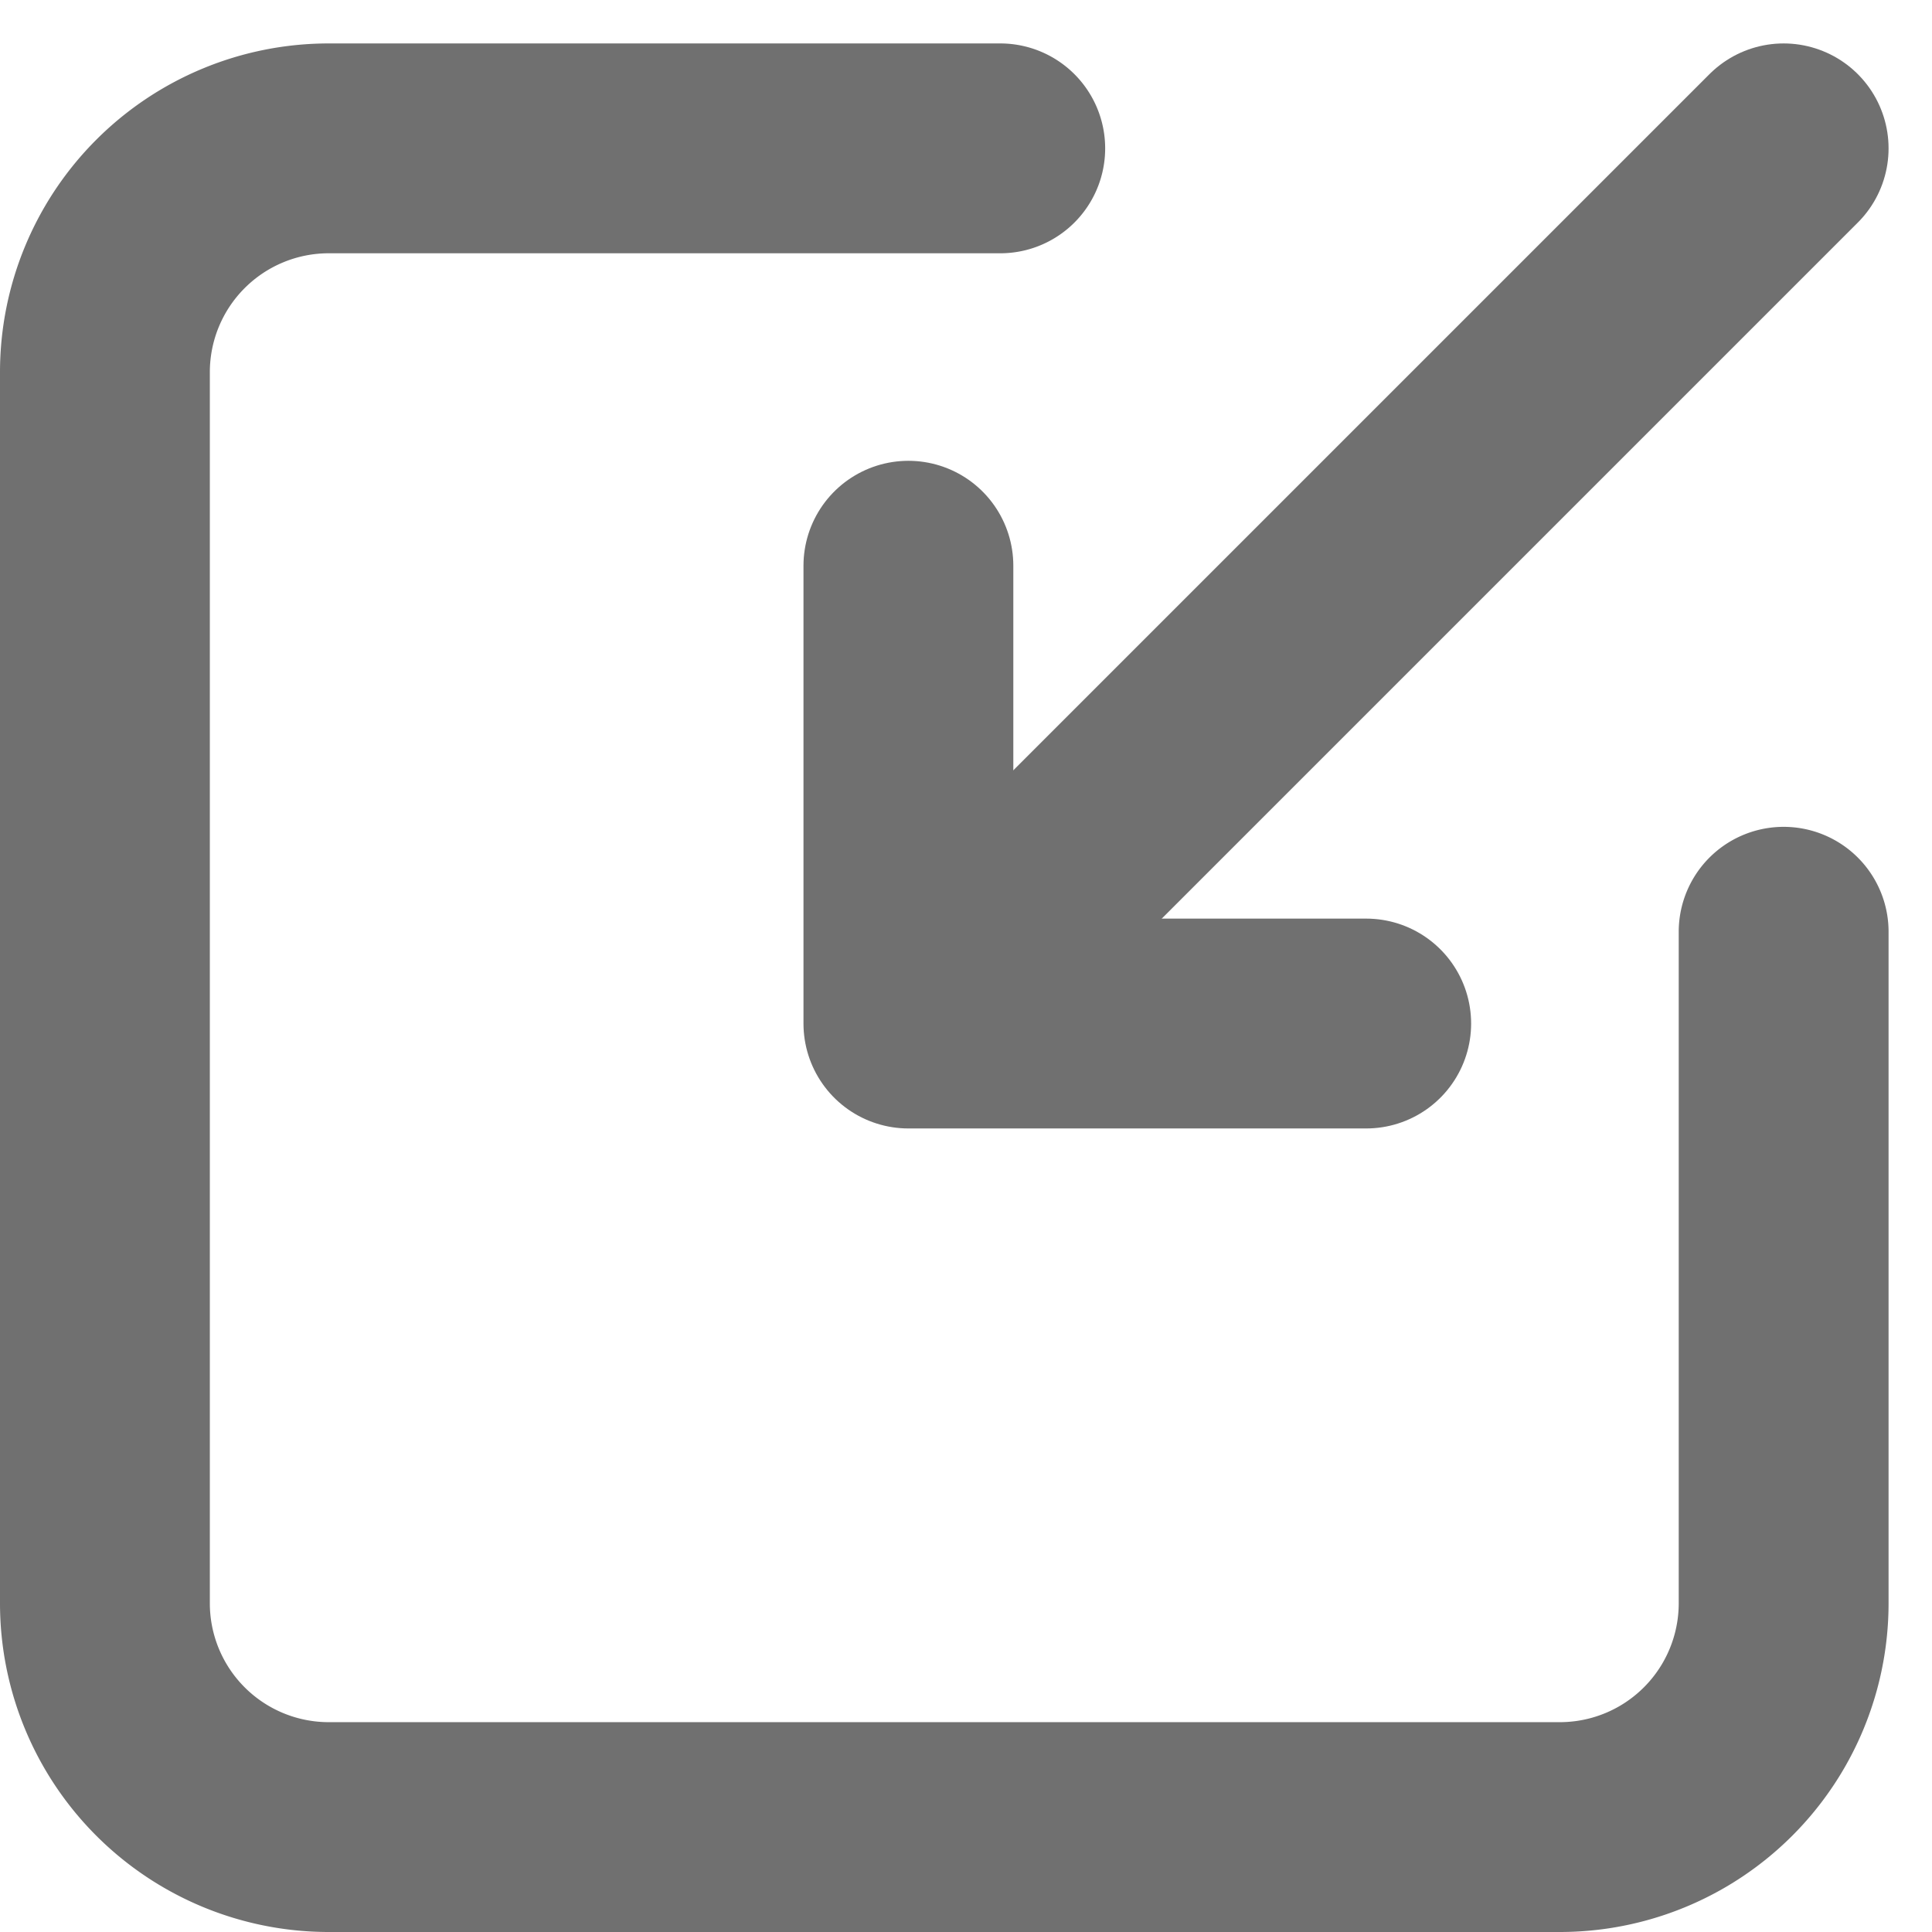 <svg xmlns="http://www.w3.org/2000/svg" width="27.621" height="27.621" viewBox="0 0 27.621 27.621">
  <g id="addfunds_icon" transform="translate(1.5 2.121)">
    <path id="Path_5820" data-name="Path 5820" d="M28.5,20.2v9.6A3.2,3.2,0,0,1,25.3,33H7.7a3.2,3.2,0,0,1-3.2-3.2V12.2A3.2,3.2,0,0,1,7.7,9h9.6" transform="translate(-4.5 -9)" fill="none" stroke="#707070" stroke-linecap="round" stroke-linejoin="round" stroke-width="3"/>
    <path id="Path_5821" data-name="Path 5821" d="M29.045,11.045H22.5V4.5" transform="translate(-11.013 1.467)" fill="none" stroke="#707070" stroke-linecap="round" stroke-linejoin="round" stroke-width="3"/>
    <path id="Path_5822" data-name="Path 5822" d="M27,4.5l-12,12" transform="translate(-3 -4.5)" fill="none" stroke="#707070" stroke-linecap="round" stroke-linejoin="round" stroke-width="3"/>
  </g>
</svg>
